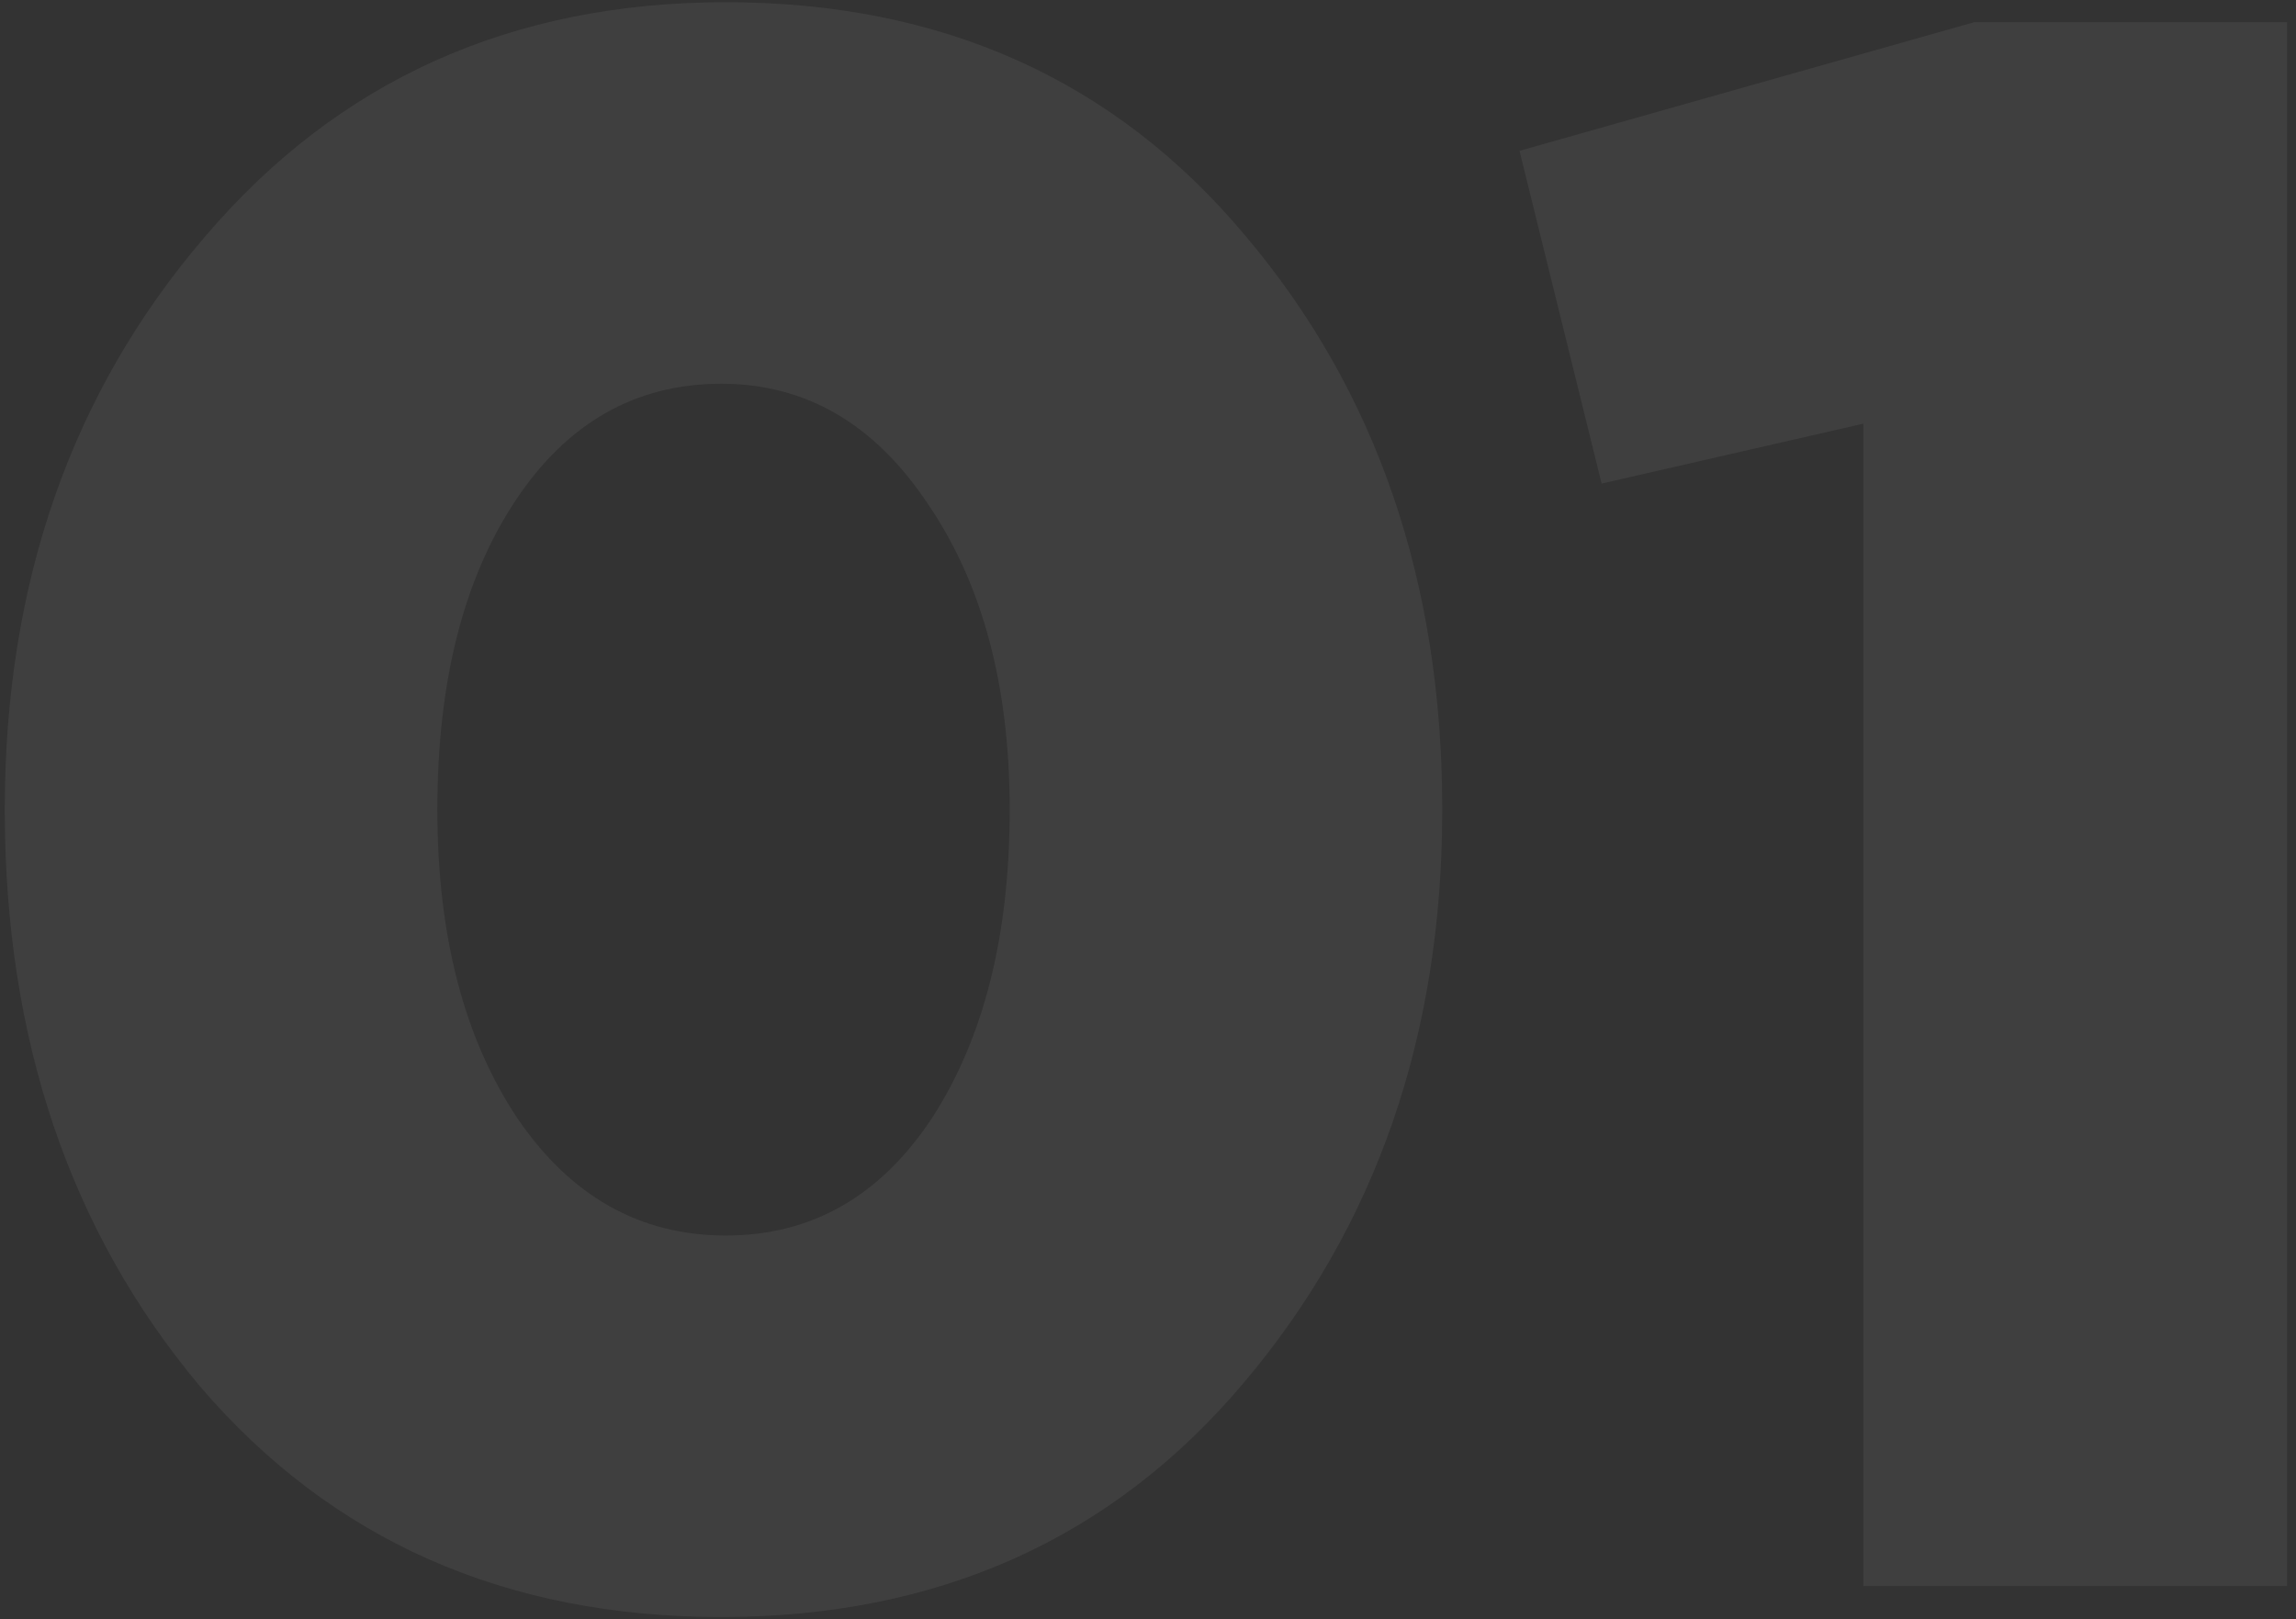 <svg width="207" height="146" viewBox="0 0 207 146" fill="none" xmlns="http://www.w3.org/2000/svg">
<rect x="0" y="0" width="207" height="146" fill="#333333" stroke="none"/>
<path d="M112.03 124.8C100.164 138.8 84.497 145.8 65.031 145.8C45.564 145.8 29.897 138.867 18.03 125C6.297 111 0.43 93.667 0.43 73C0.43 52.6 6.43 35.4 18.43 21.4C30.43 7.267 46.097 0.2 65.43 0.2C84.897 0.2 100.497 7.2 112.23 21.2C124.097 35.2 130.03 52.467 130.03 73C130.03 93.4 124.03 110.667 112.03 124.8ZM46.63 100.8C51.431 107.867 57.697 111.4 65.43 111.4C73.164 111.4 79.364 107.867 84.031 100.8C88.697 93.6 91.031 84.333 91.031 73C91.031 61.8 88.564 52.6 83.63 45.4C78.831 38.2 72.63 34.6 65.031 34.6C57.297 34.6 51.097 38.133 46.431 45.2C41.764 52.267 39.431 61.533 39.431 73C39.431 84.333 41.831 93.6 46.63 100.8ZM167.995 143V38.2L144.395 43.6L136.995 13.6L177.995 2H206.195V143H167.995Z" fill="white" fill-opacity="0.06"/>
</svg>
